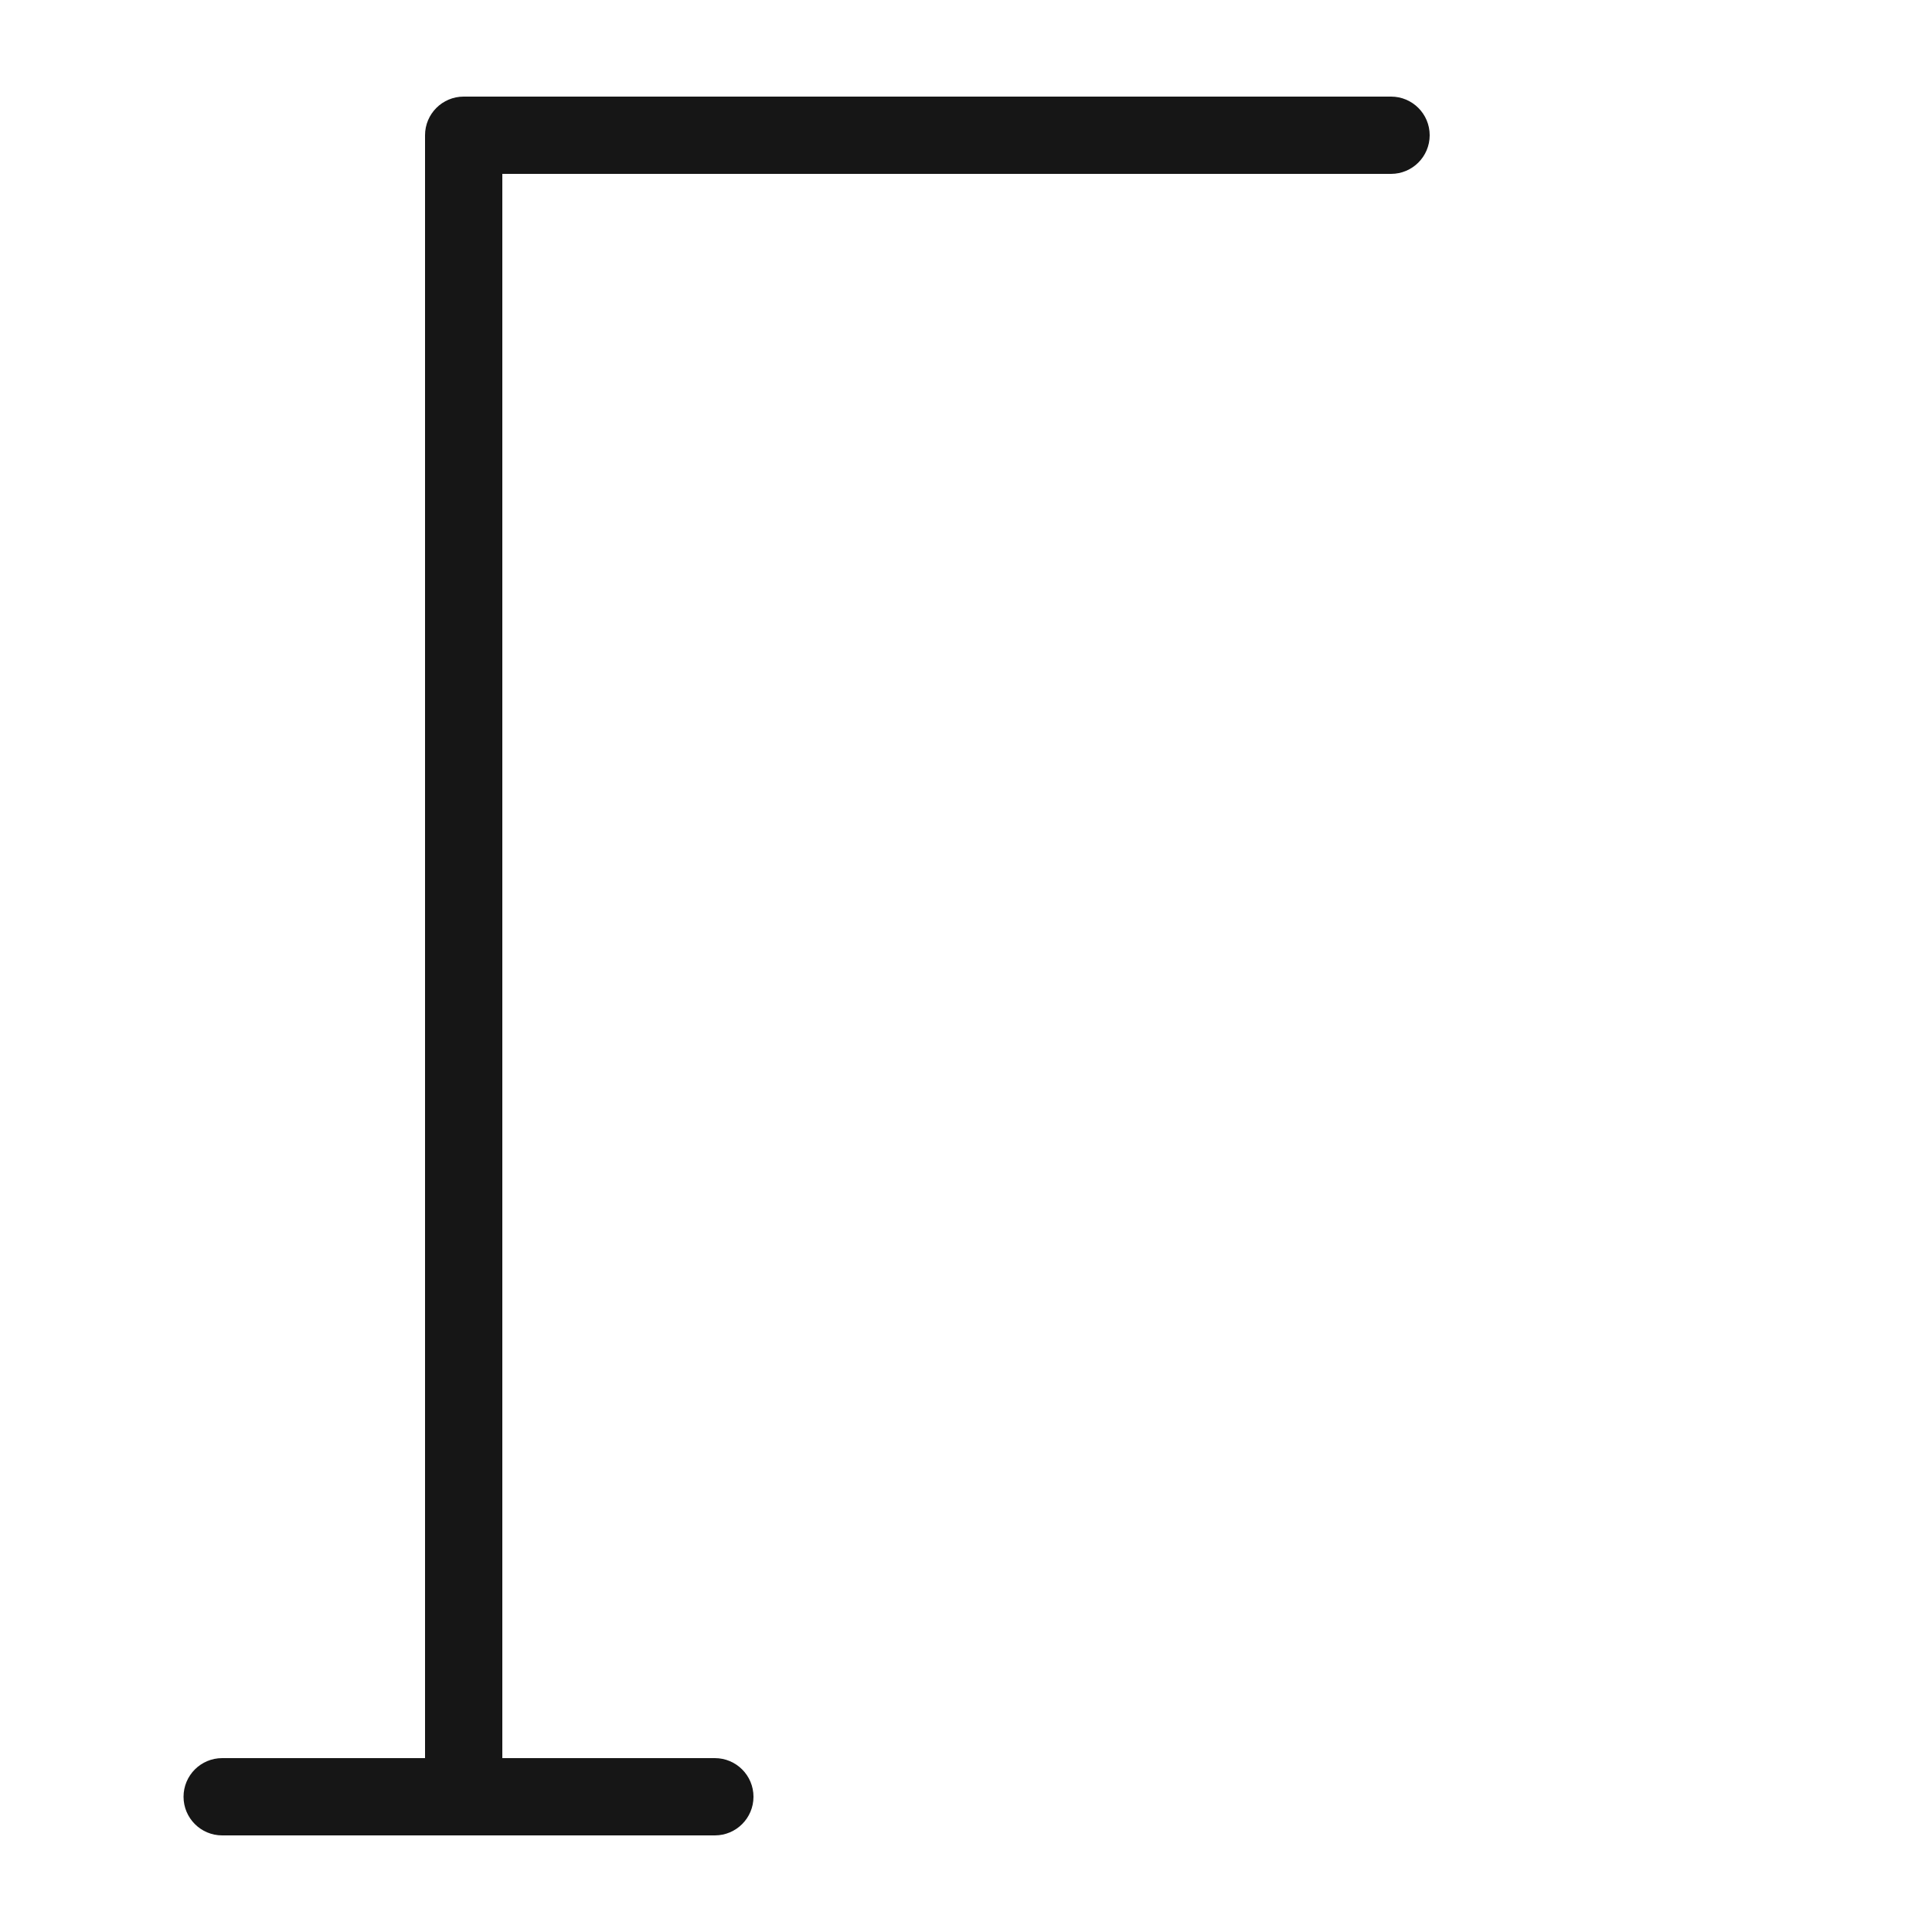 <svg width="200" height="200" viewBox="0 0 200 200" fill="none" xmlns="http://www.w3.org/2000/svg">
<path fill-rule="evenodd" clip-rule="evenodd" d="M52 18H144C146.209 18 148 16.209 148 14C148 11.791 146.209 10 144 10H48C45.791 10 44 11.791 44 14V182H23C20.791 182 19 183.791 19 186C19 188.209 20.791 190 23 190H48H74C76.209 190 78 188.209 78 186C78 183.791 76.209 182 74 182H52V18Z" fill="#161616"/>
</svg>
